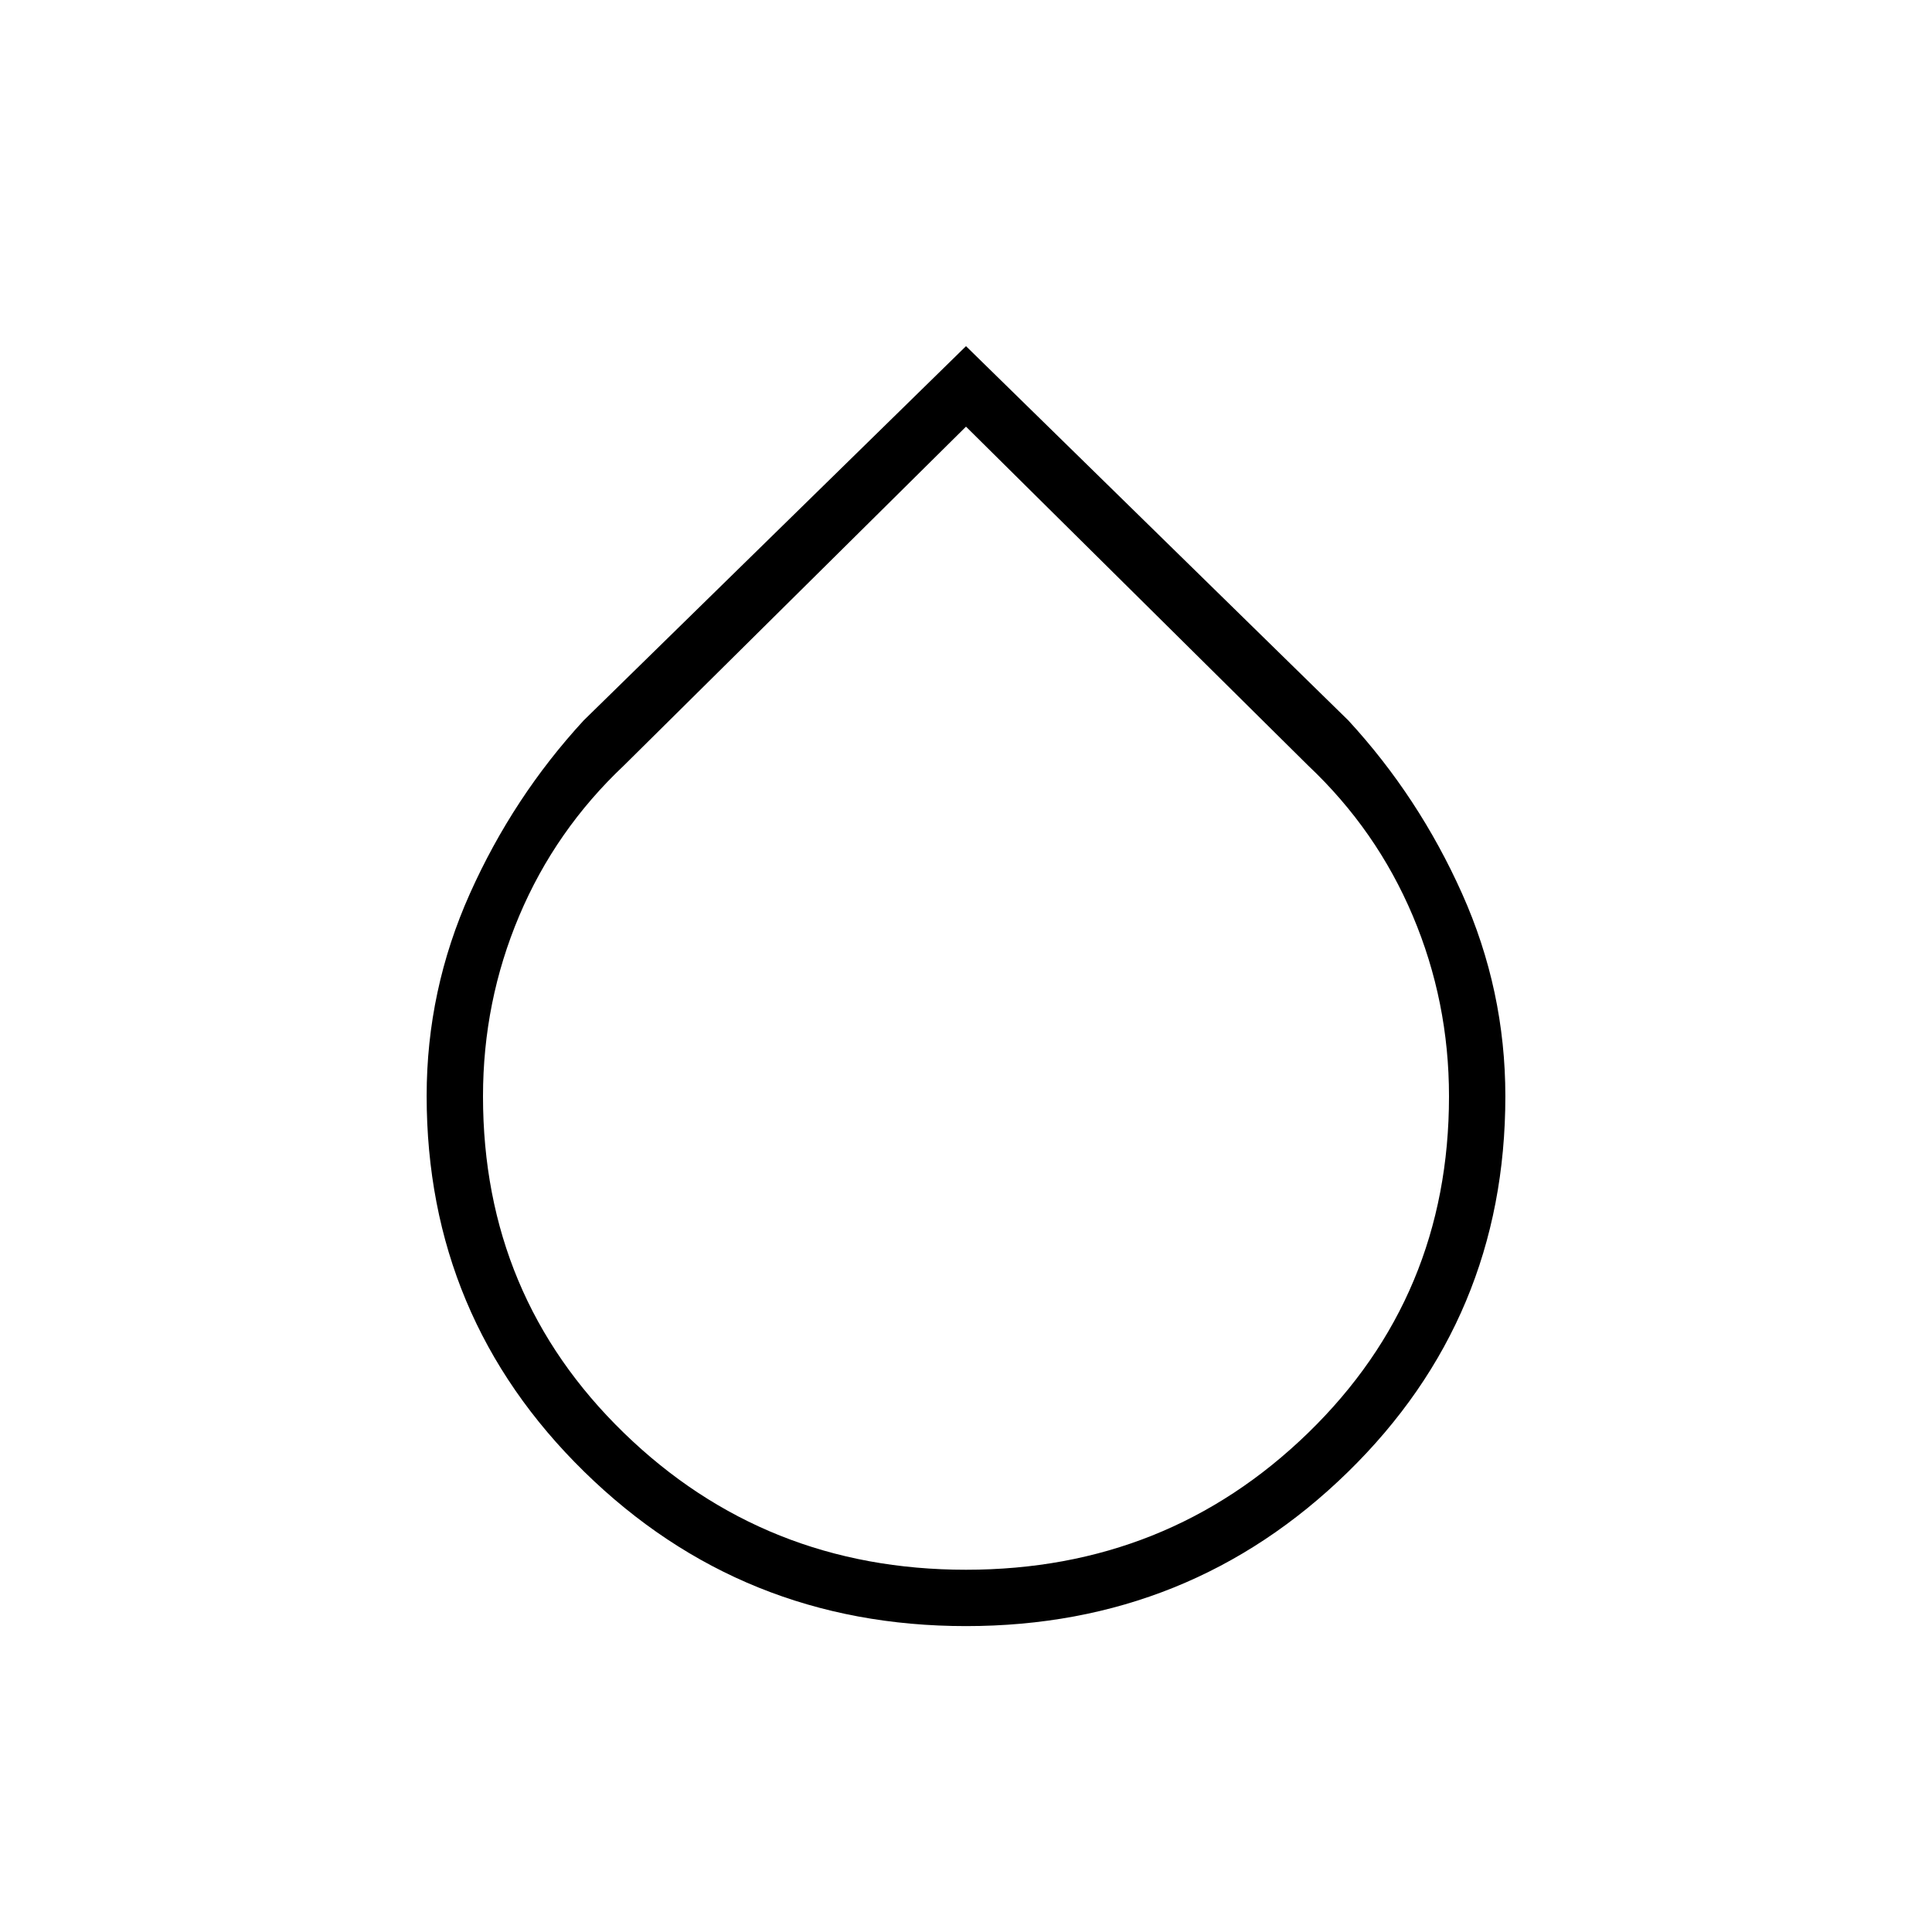 <svg xmlns="http://www.w3.org/2000/svg" height="24" viewBox="0 -960 960 960" width="24"><path d="M480-152q-111.388 0-189.694-76.707Q212-305.414 212-415.472 212-468 233.5-516q21.5-48 56.5-86l190-186 190 186q35 38 56.5 86.04Q748-467.919 748-415.284 748-305 669.694-228.5 591.388-152 480-152Zm0-28q100 0 170-68t70-167.23q0-47.109-18-89.707-18-42.599-52-74.673L480-748 310-579.61q-34 32.074-52 74.673-18 42.598-18 89.707Q240-316 310-248q70 68 170 68Z"/></svg>